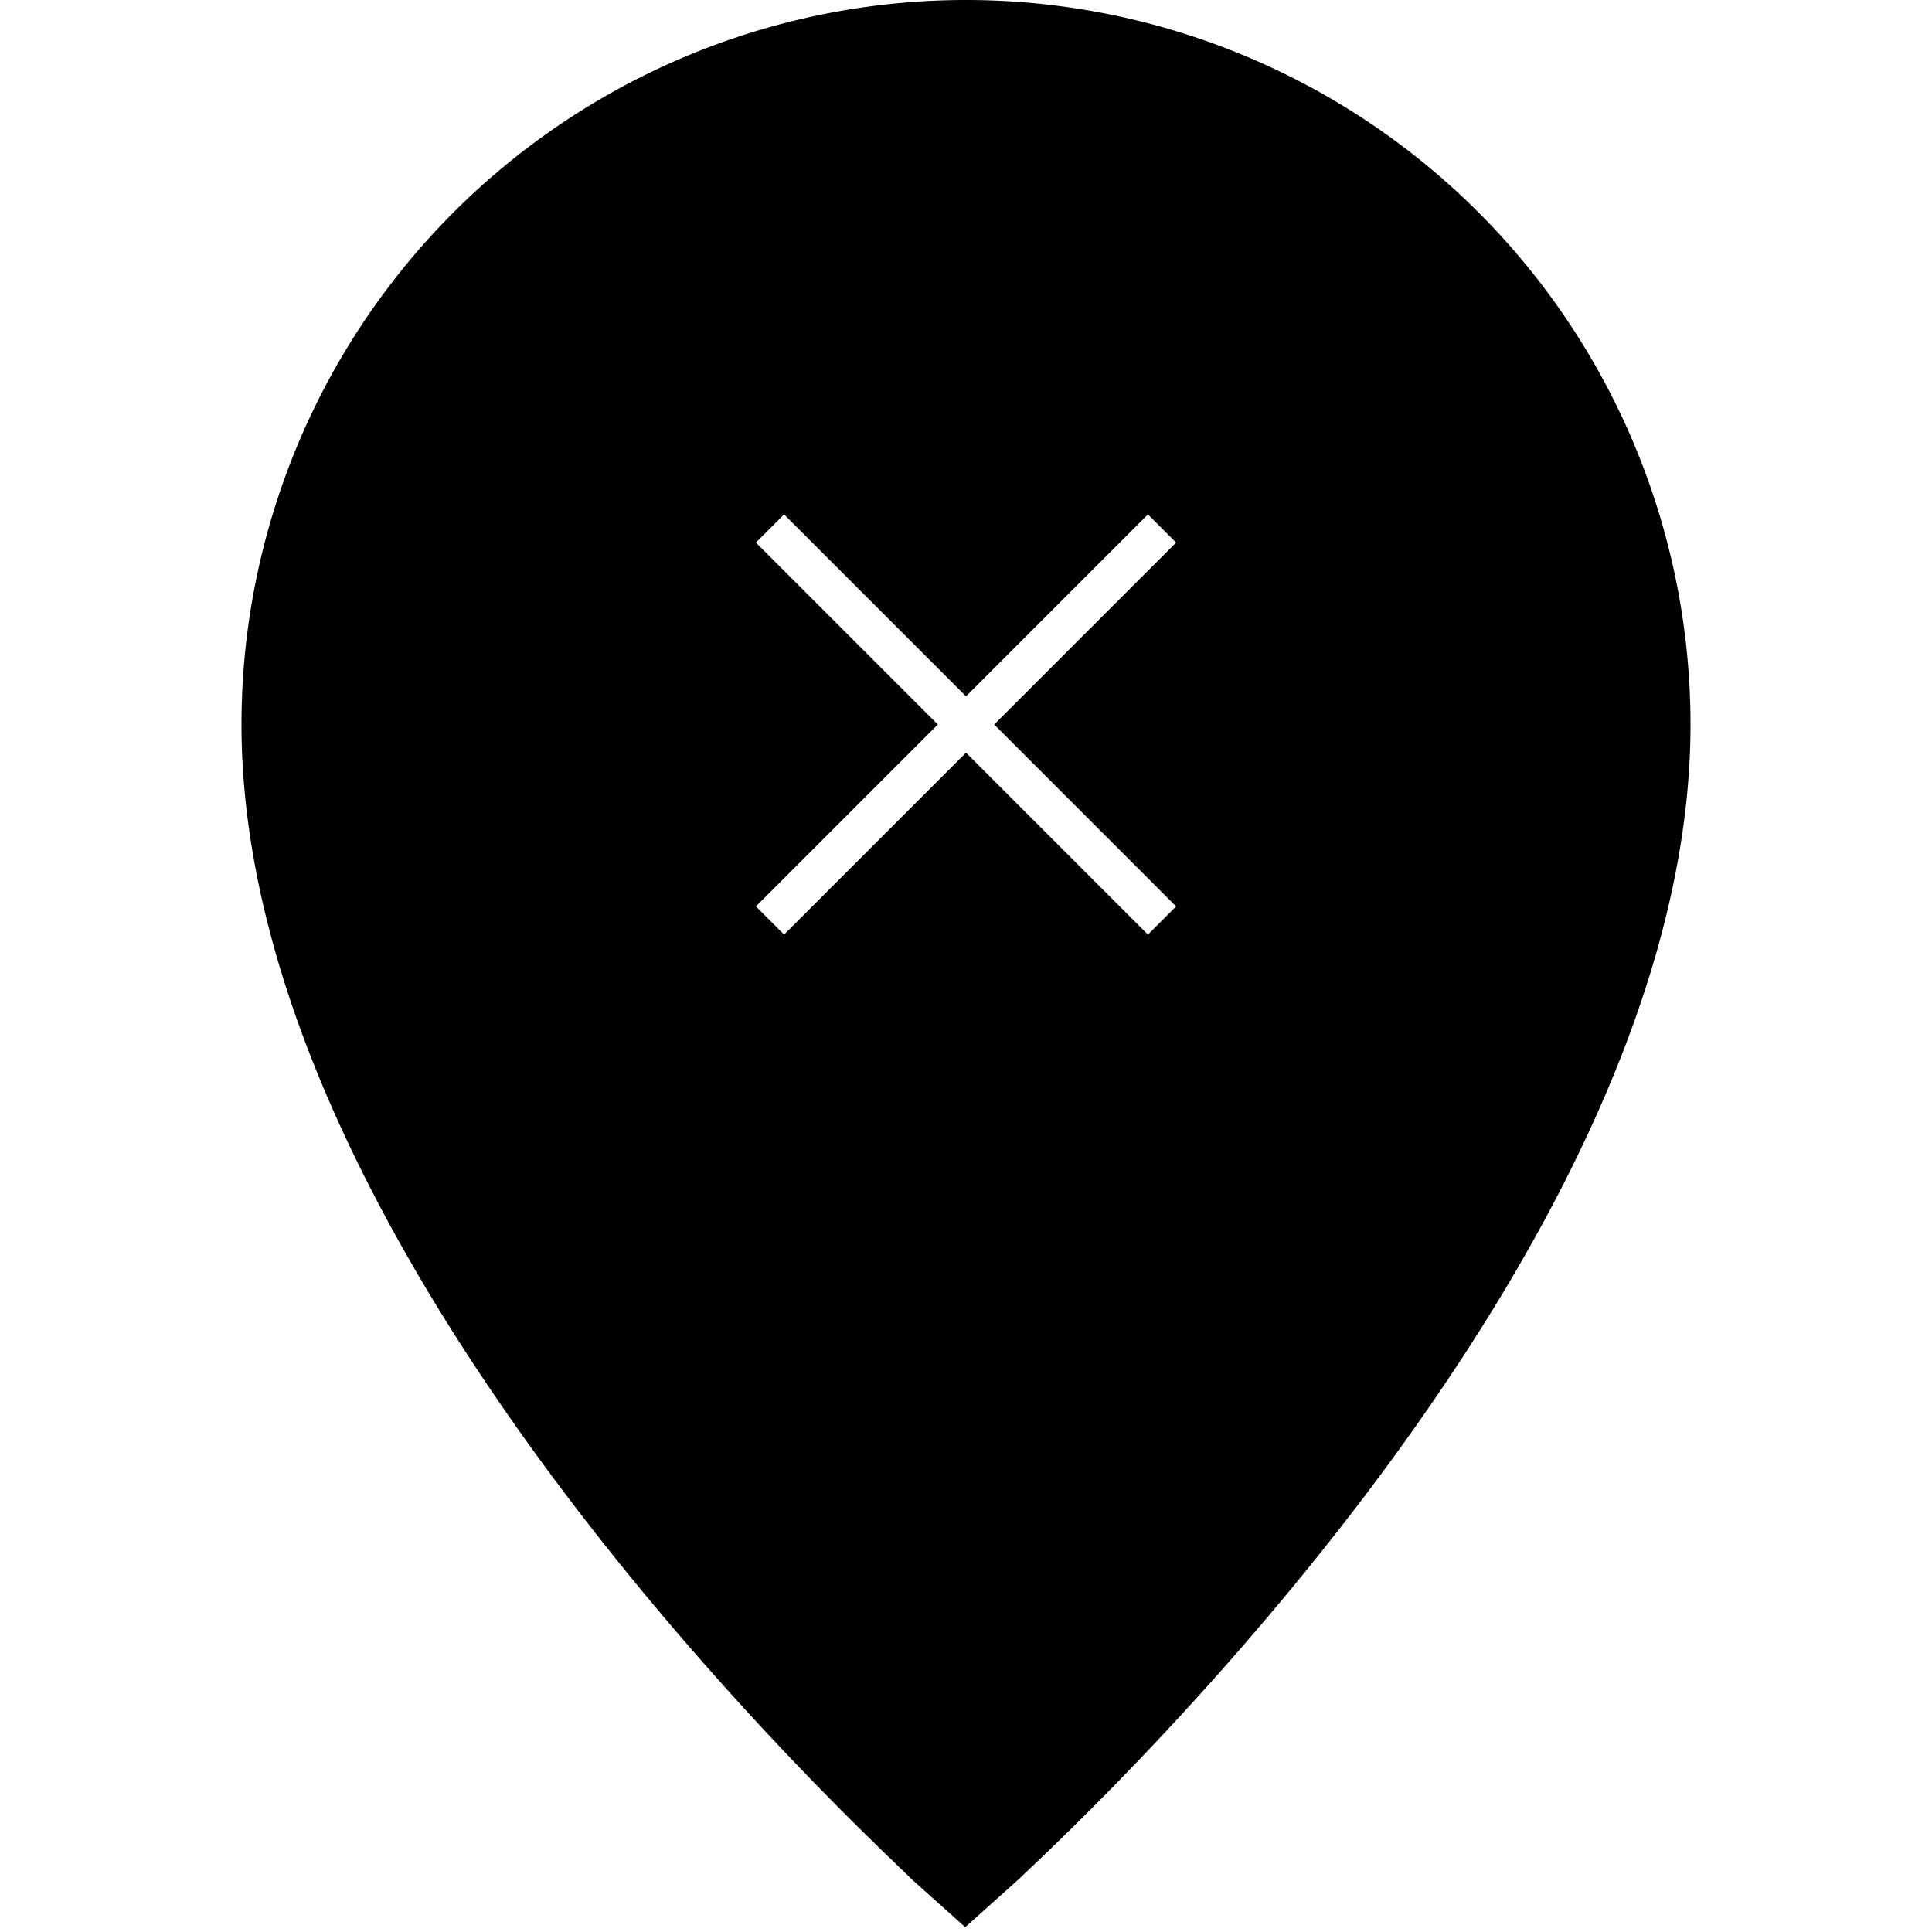 <svg id="Hot_2" data-name="Hot 2" xmlns="http://www.w3.org/2000/svg" viewBox="0 0 24 24"><title>iconoteka_location_off_l_f</title><path d="M12,0A9,9,0,0,0,3,9c0,6.77,8,14,8.32,14.34l.67.6.67-.6C13,23,21,15.76,21,9A9,9,0,0,0,12,0Zm2.61,11.26-.35.35L12,9.35,9.74,11.61l-.35-.35L11.65,9,9.39,6.74l.35-.35L12,8.65l2.26-2.26.35.35L12.35,9Z"/></svg>